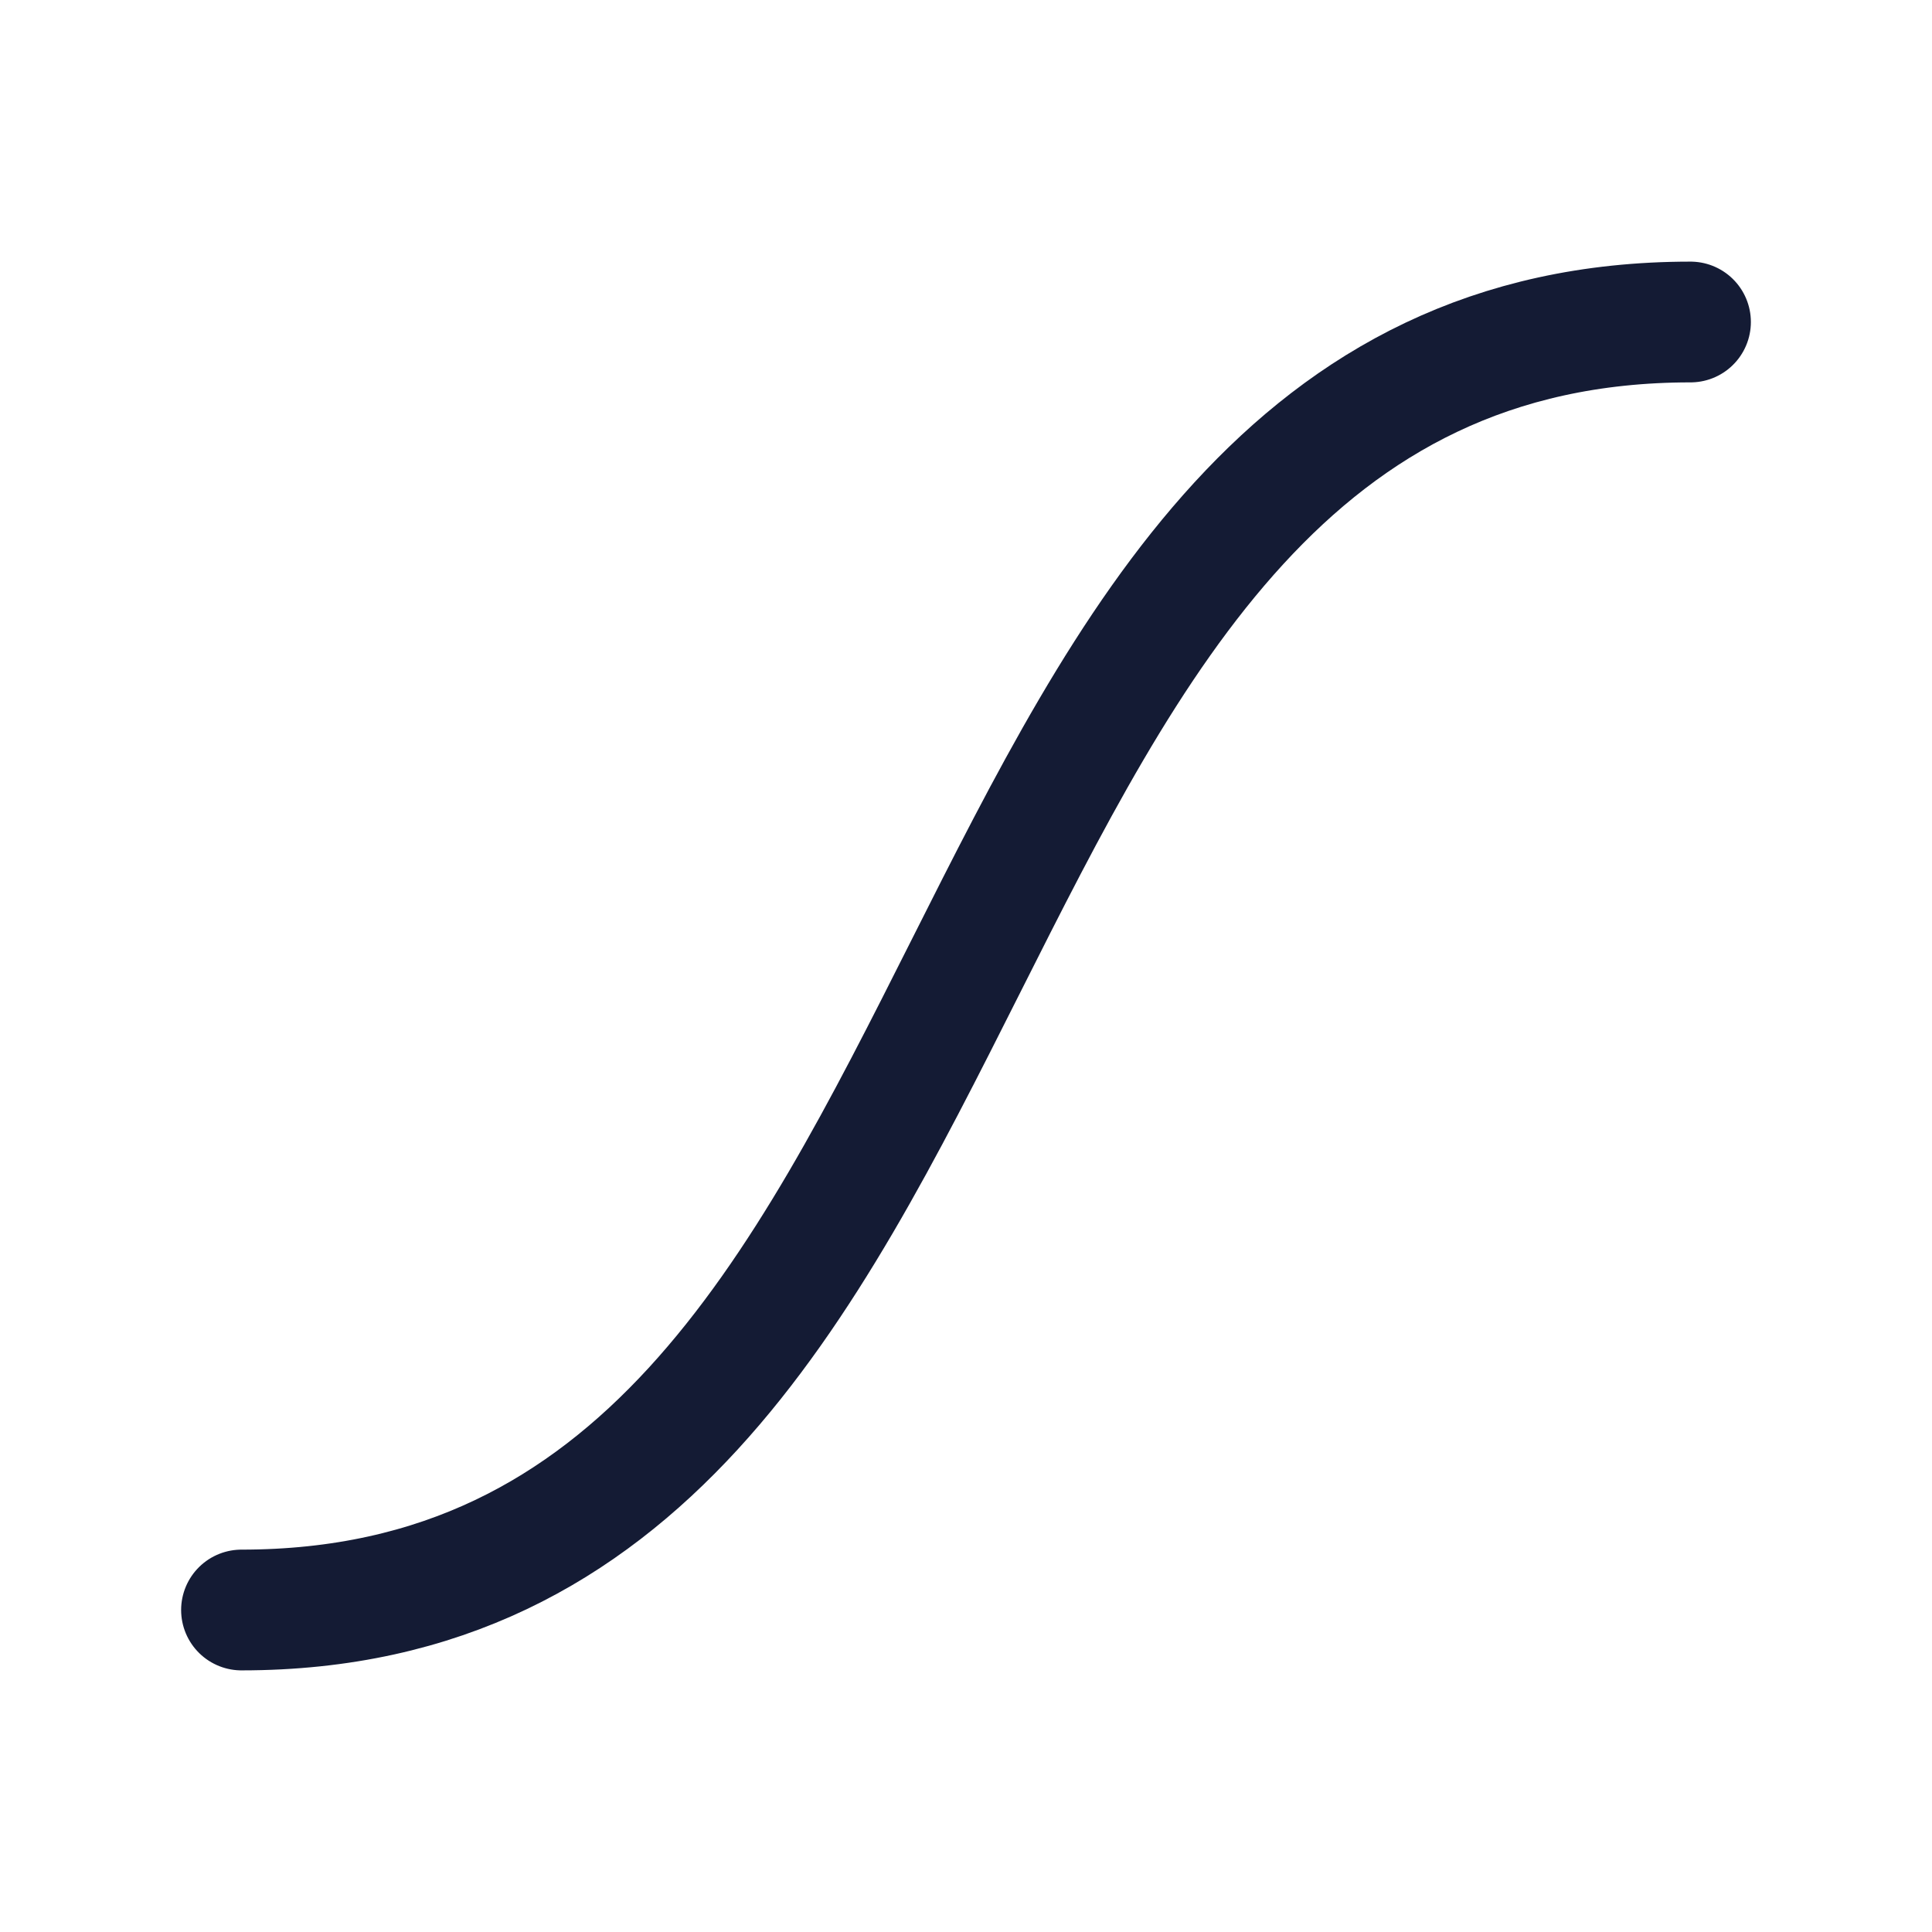 <svg fill="none" height="24" viewBox="0 0 24 24" width="24" xmlns="http://www.w3.org/2000/svg"><path d="m21 4c-9.947 0-8.053 16-18 16" stroke="#141b34" stroke-linecap="round" stroke-linejoin="round" stroke-width="1.5"/></svg>